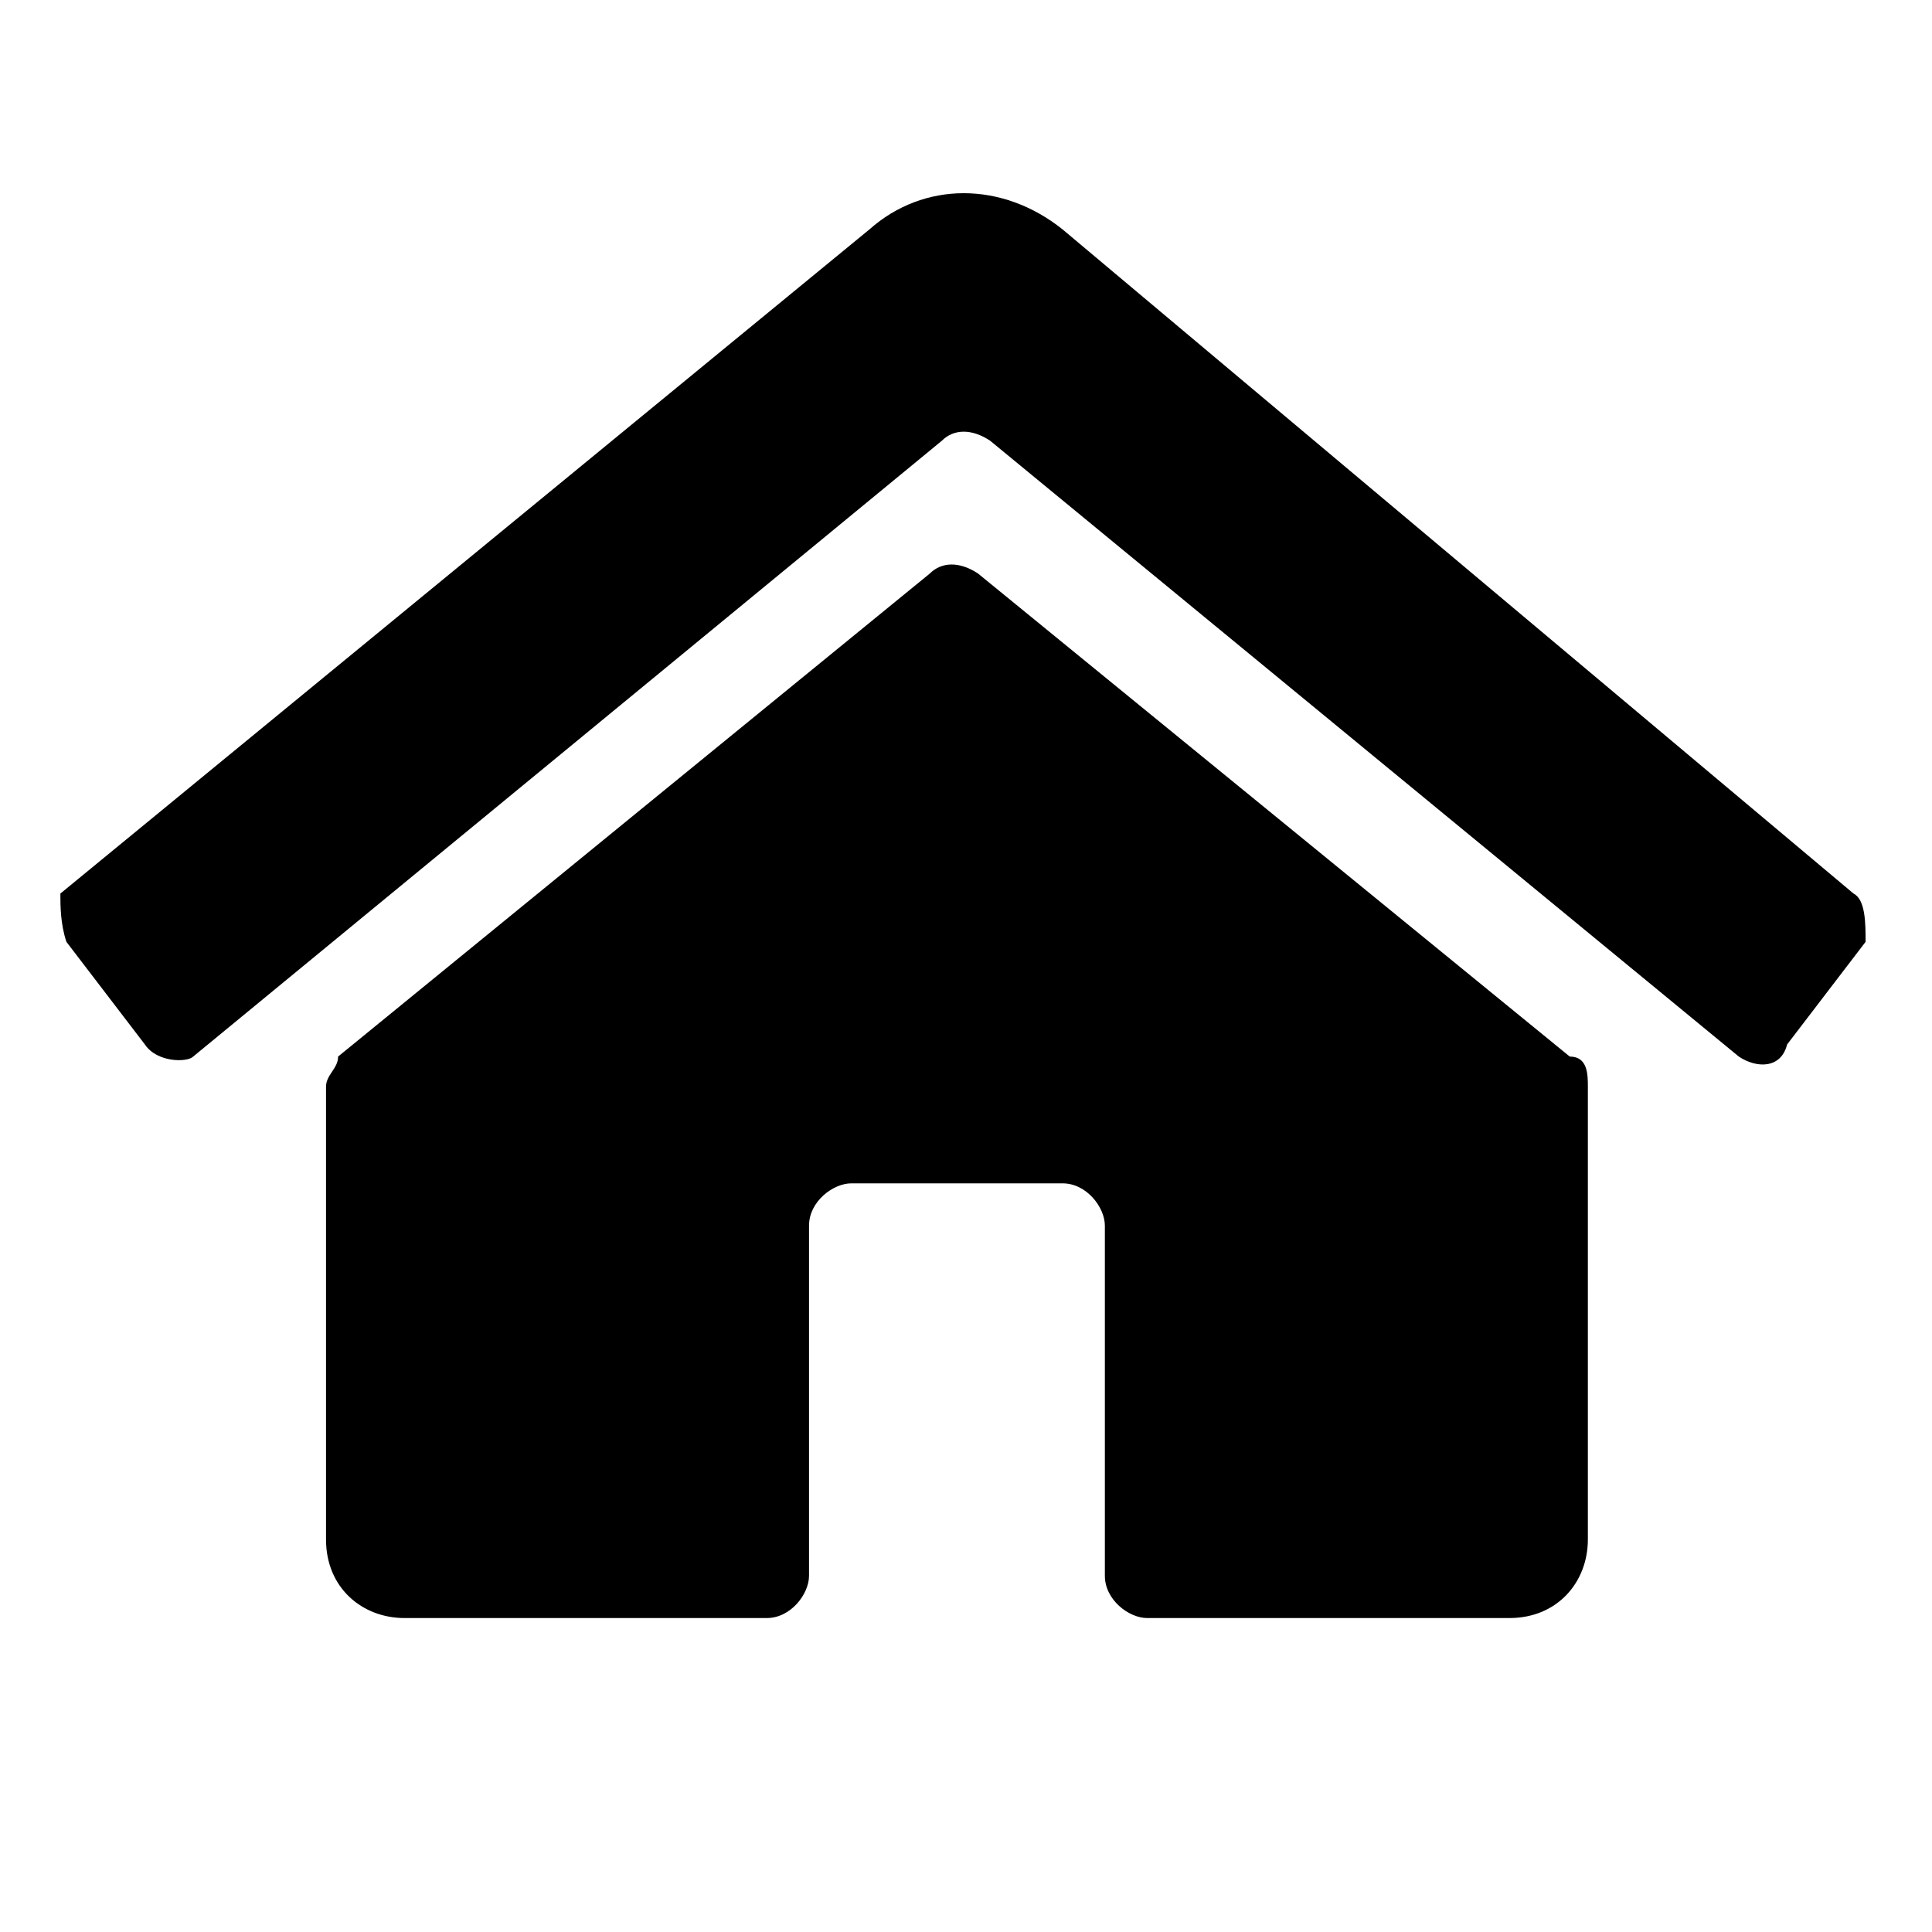 <?xml version="1.0" encoding="utf-8"?>
<!-- Generator: Adobe Illustrator 23.1.1, SVG Export Plug-In . SVG Version: 6.00 Build 0)  -->
<svg version="1.1" id="home" xmlns="http://www.w3.org/2000/svg" xmlns:xlink="http://www.w3.org/1999/xlink" x="0px" y="0px"
	 viewBox="0 0 32 32" style="enable-background:new 0 0 32 32;" xml:space="preserve">
<path d="M26.3,18v7.5c0,0.7-0.5,1.3-1.3,1.3h-6c-0.3,0-0.7-0.3-0.7-0.7v-5.8c0-0.3-0.3-0.7-0.7-0.7h-3.5c-0.3,0-0.7,0.3-0.7,0.7v5.8
	c0,0.3-0.3,0.7-0.7,0.7h-6c-0.7,0-1.3-0.5-1.3-1.3V18c0-0.2,0.2-0.3,0.2-0.5l9.8-8c0.2-0.2,0.5-0.2,0.8,0l9.8,8
	C26.3,17.5,26.3,17.8,26.3,18L26.3,18z M17.6,3.8c-1-0.8-2.3-0.8-3.2,0L1,14.8c0,0.2,0,0.5,0.1,0.8l1.3,1.7c0.2,0.3,0.7,0.3,0.8,0.2
	L15.6,7.3c0.2-0.2,0.5-0.2,0.8,0l12.4,10.2c0.3,0.2,0.7,0.2,0.8-0.2l1.3-1.7c0-0.3,0-0.7-0.2-0.8"/>
</svg>

